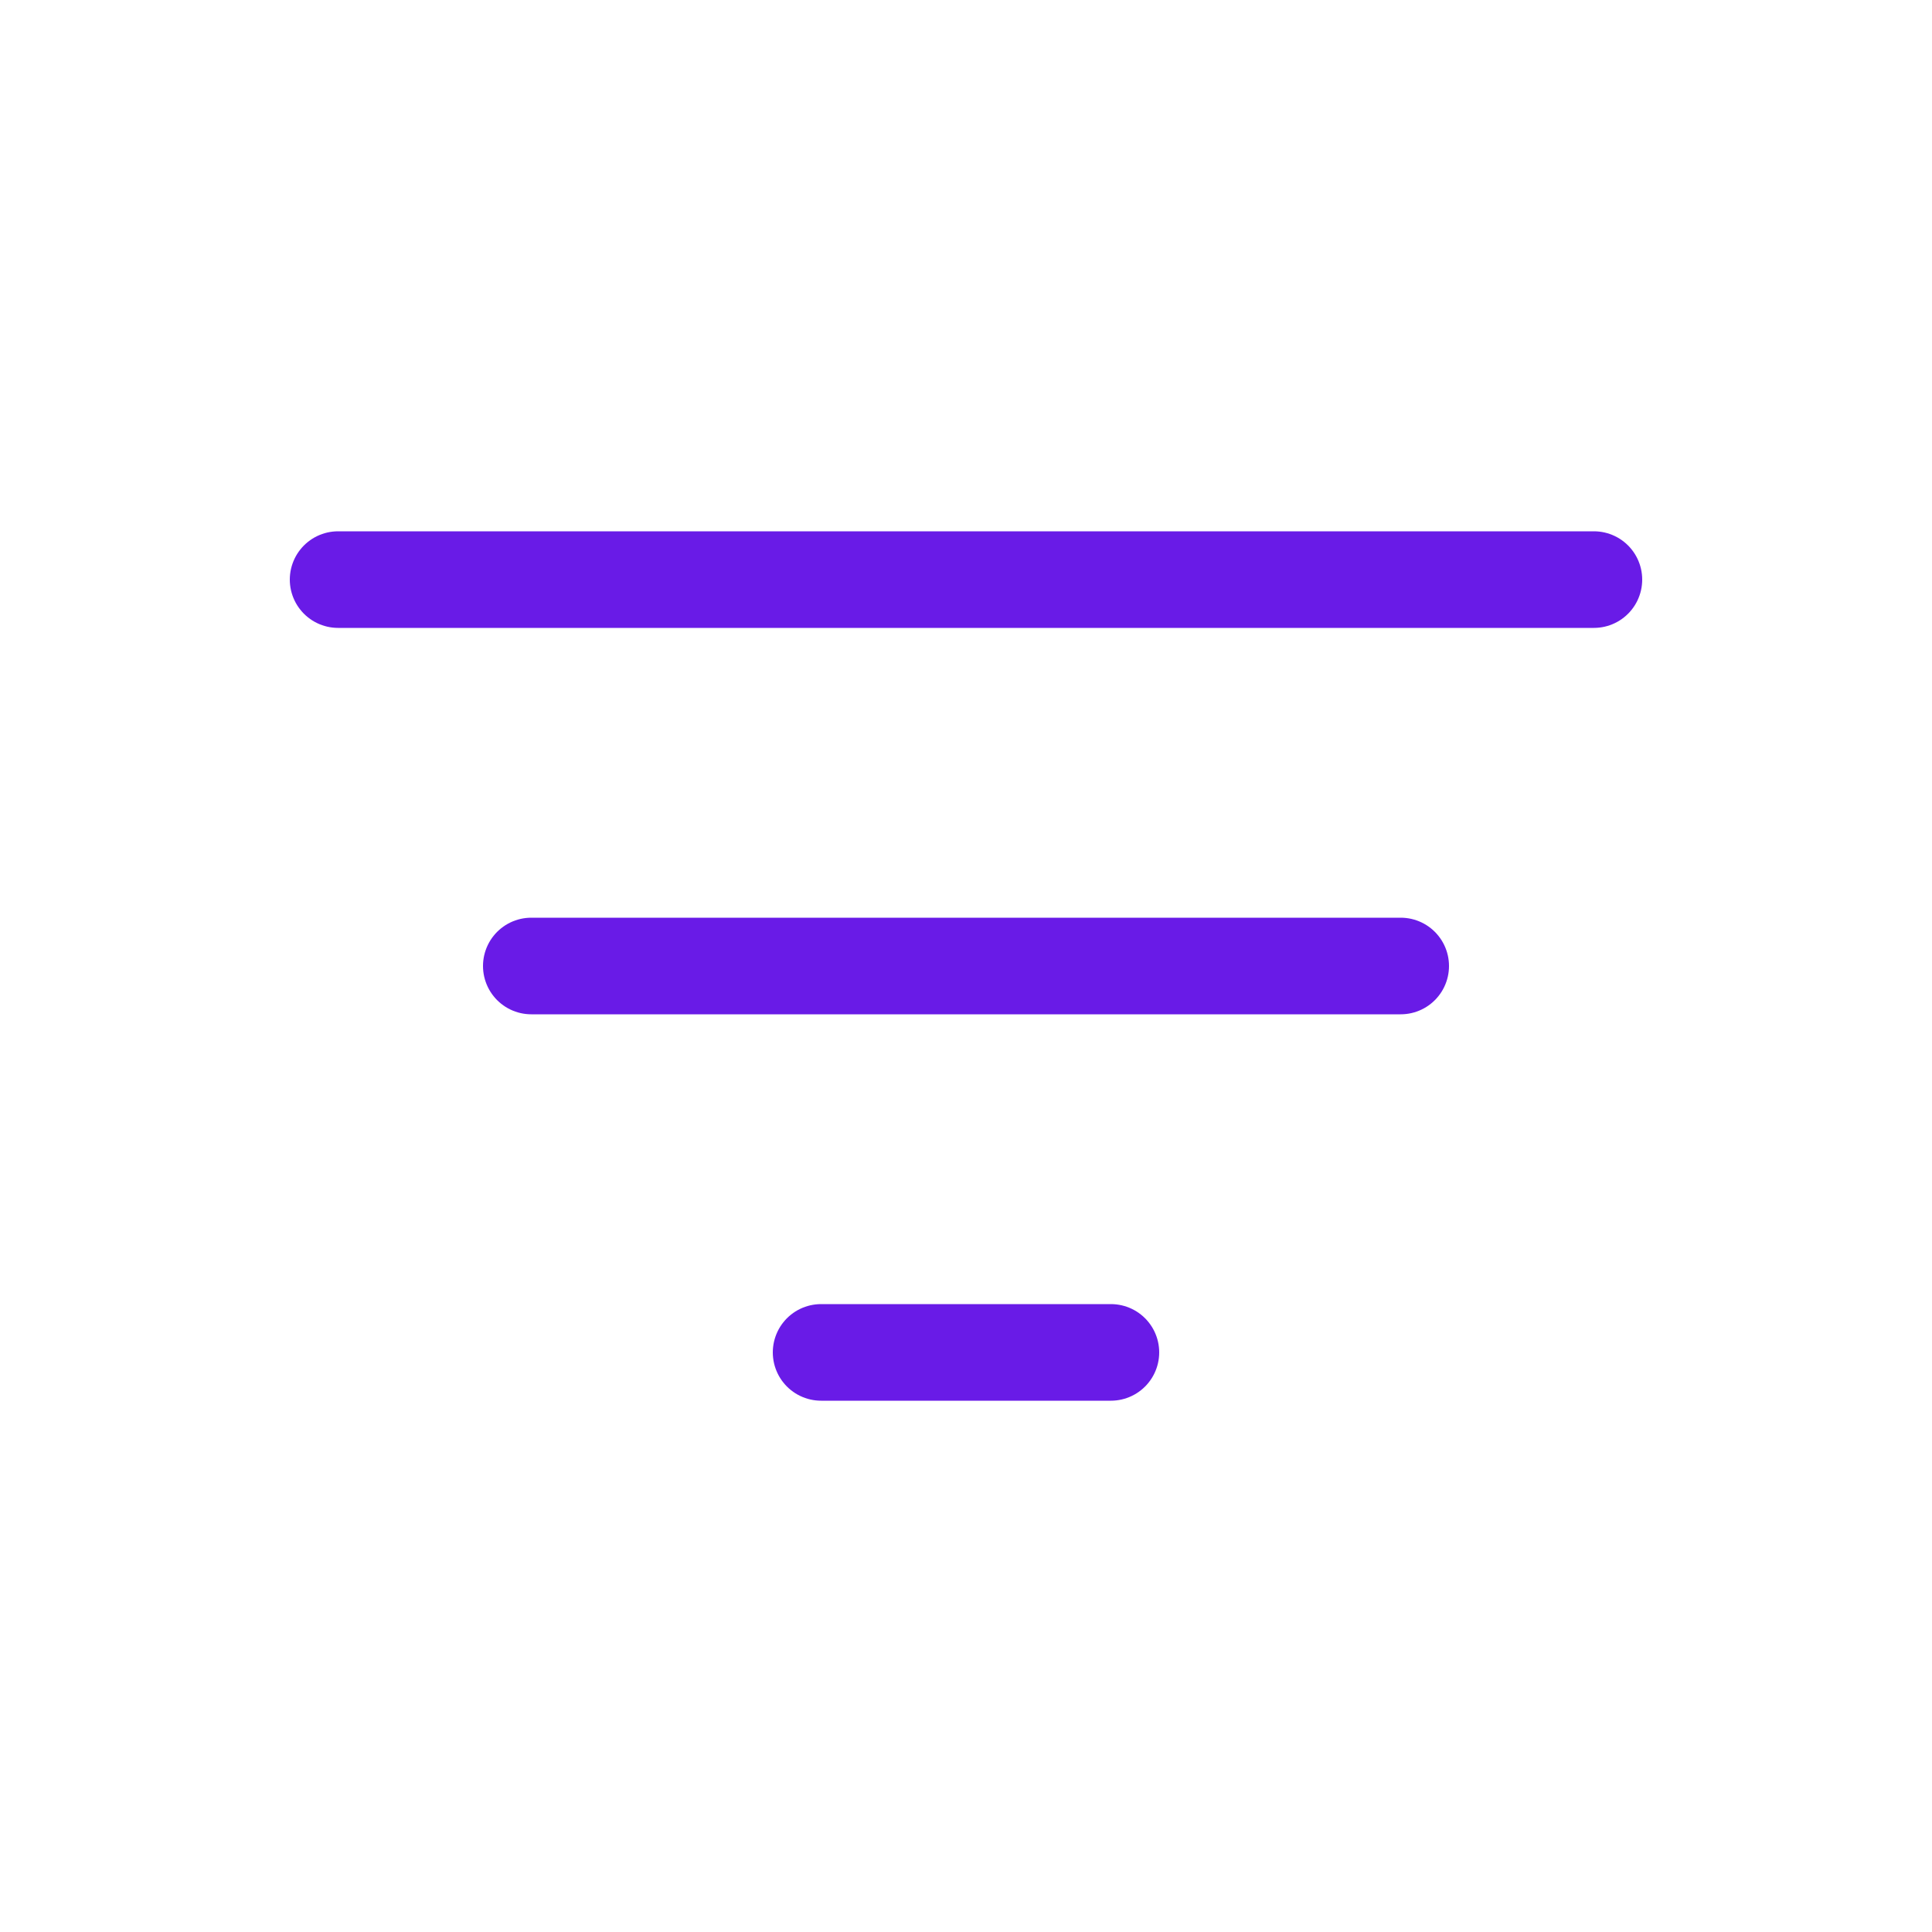 <svg width="20" height="20" viewBox="0 0 20 20" fill="none" xmlns="http://www.w3.org/2000/svg">
<path d="M5.5 10H14.5M3.5 6H16.5M8.5 14H11.5" stroke="#691BE7" stroke-linecap="round" stroke-linejoin="round"/>
</svg>
